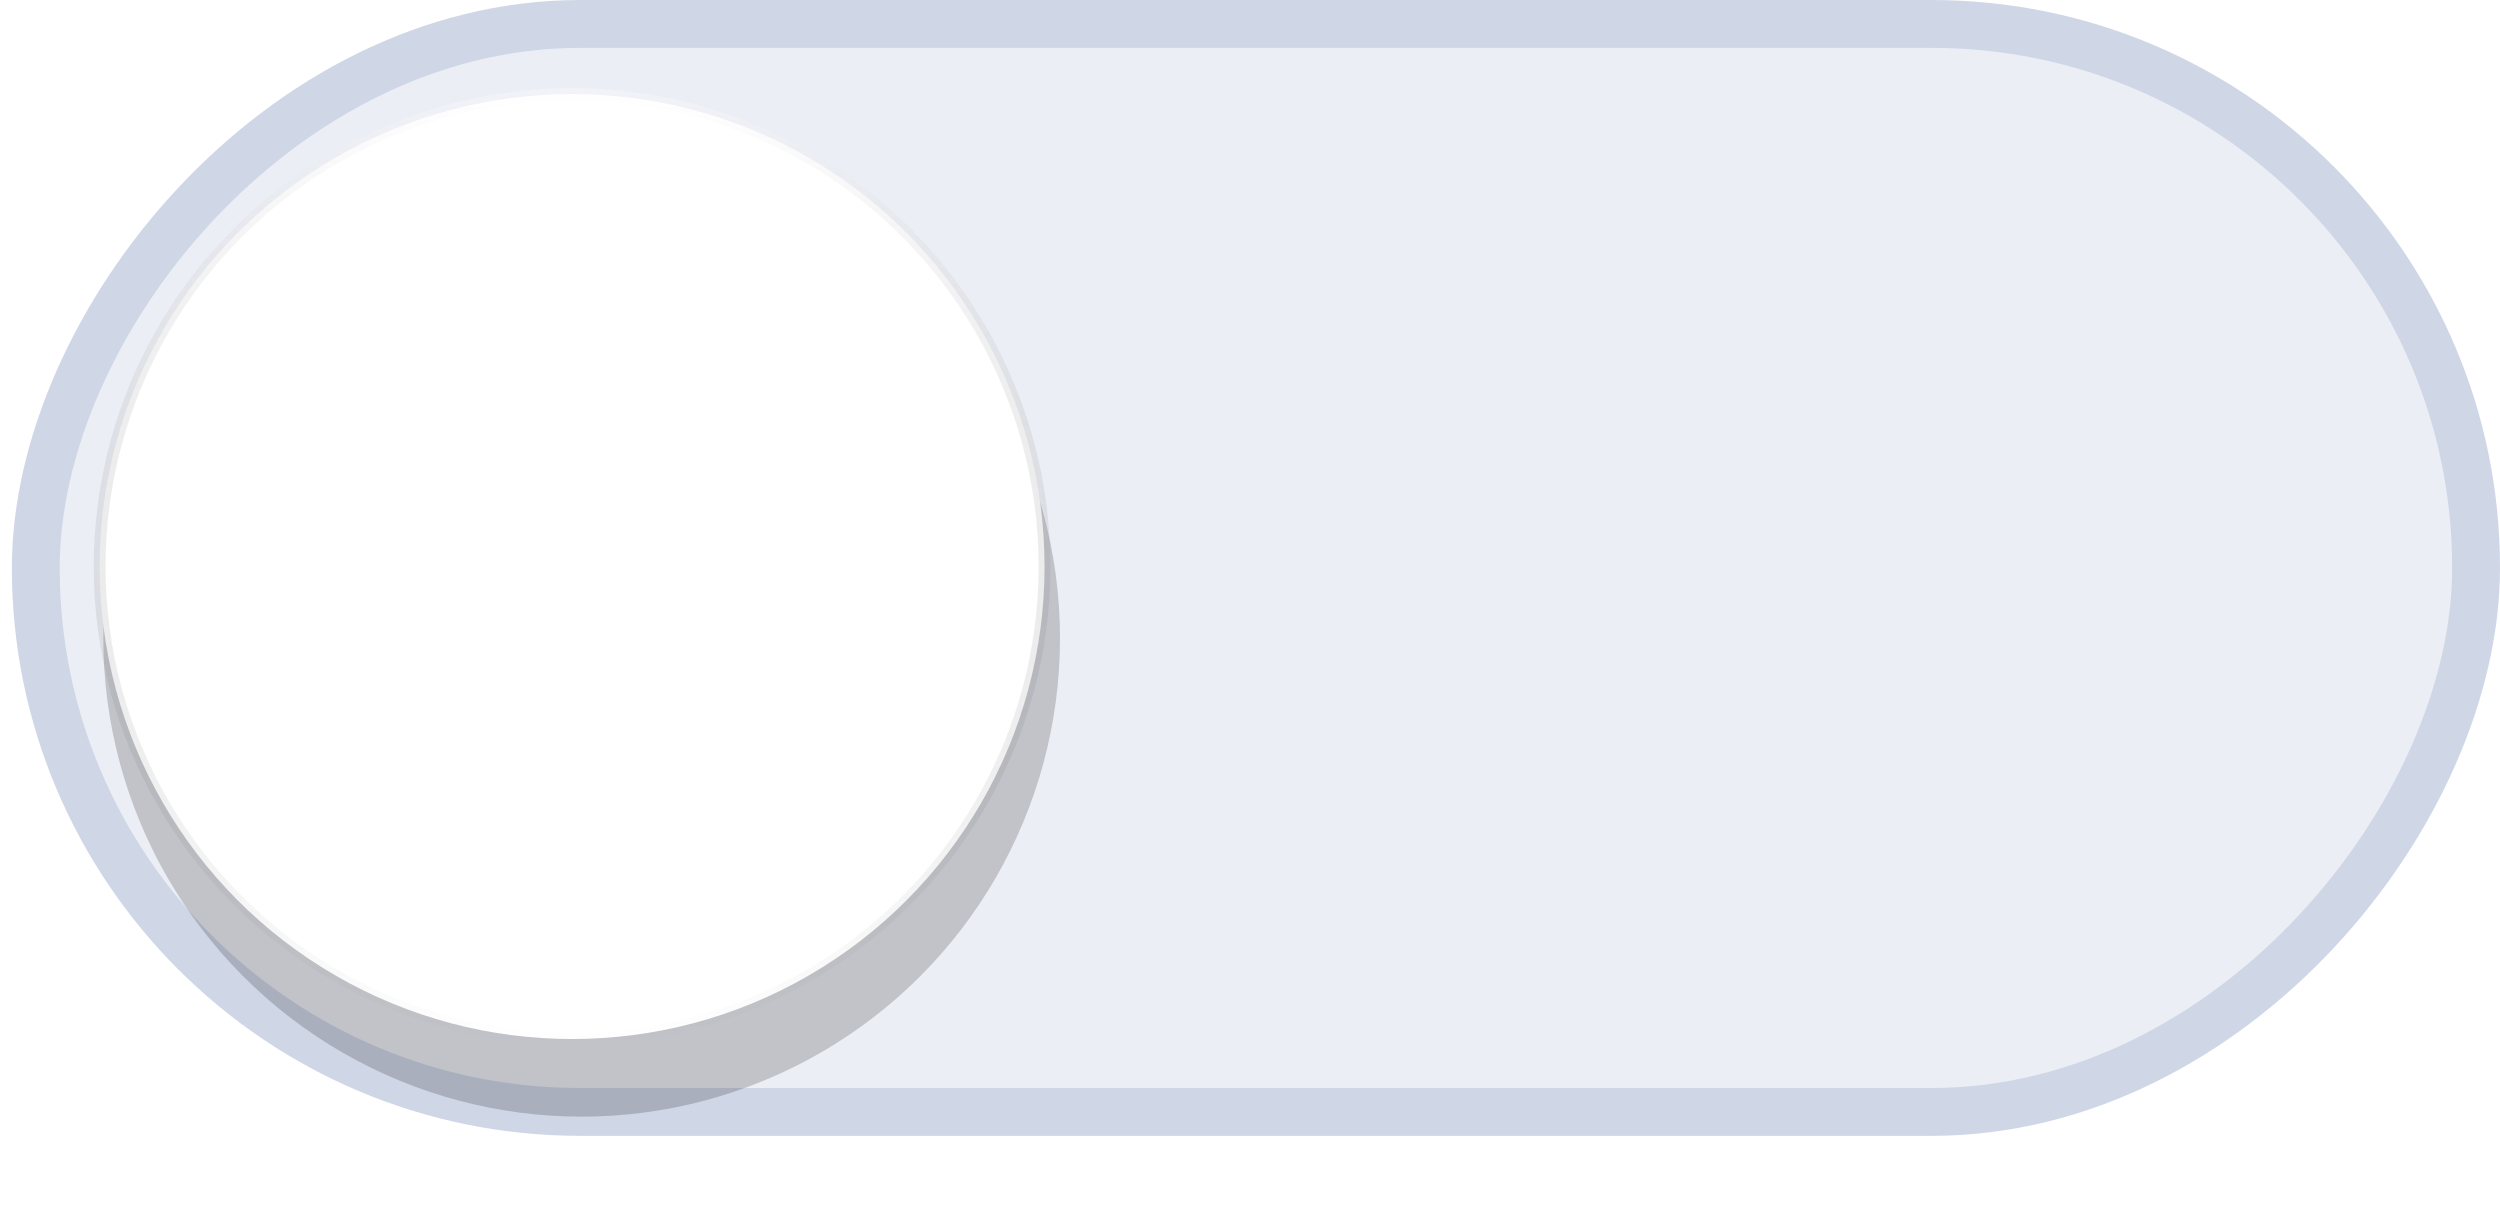 <?xml version="1.0" encoding="UTF-8" standalone="no"?>
<!-- Created with Inkscape (http://www.inkscape.org/) -->

<svg
   xmlns:dc="http://purl.org/dc/elements/1.1/"
   xmlns:cc="http://creativecommons.org/ns#"
   xmlns:rdf="http://www.w3.org/1999/02/22-rdf-syntax-ns#"
   xmlns:svg="http://www.w3.org/2000/svg"
   xmlns="http://www.w3.org/2000/svg"
   xmlns:xlink="http://www.w3.org/1999/xlink"
   xmlns:sodipodi="http://sodipodi.sourceforge.net/DTD/sodipodi-0.dtd"
   xmlns:inkscape="http://www.inkscape.org/namespaces/inkscape"
   width="14.75mm"
   height="7.198mm"
   viewBox="0 0 52.264 25.504"
   id="svg4222"
   version="1.1"
   inkscape:version="0.91 r13725"
   sodipodi:docname="switch-2.svg">
  <defs
     id="defs4224">
    <filter
       inkscape:collect="always"
       style="color-interpolation-filters:sRGB"
       id="filter4988-5-2"
       x="-0.108"
       width="1.216"
       y="-0.108"
       height="1.216">
      <feGaussianBlur
         inkscape:collect="always"
         stdDeviation="0.9"
         id="feGaussianBlur4990-3-0" />
    </filter>
    <linearGradient
       inkscape:collect="always"
       xlink:href="#linearGradient4992"
       id="linearGradient5589"
       gradientUnits="userSpaceOnUse"
       gradientTransform="translate(105.7,-1501.322)"
       x1="10"
       y1="1052.362"
       x2="10"
       y2="1032.362" />
    <linearGradient
       id="linearGradient4992"
       inkscape:collect="always">
      <stop
         id="stop4994"
         offset="0"
         style="stop-color:#000000;stop-opacity:0" />
      <stop
         id="stop4996"
         offset="1"
         style="stop-color:#ffffff;stop-opacity:0.3" />
    </linearGradient>
  </defs>
  <sodipodi:namedview
     id="base"
     pagecolor="#ffffff"
     bordercolor="#666666"
     borderopacity="1.0"
     inkscape:pageopacity="0.0"
     inkscape:pageshadow="2"
     inkscape:zoom="25.10339"
     inkscape:cx="26.131929"
     inkscape:cy="12.751908"
     inkscape:document-units="px"
     inkscape:current-layer="layer1"
     showgrid="false"
     fit-margin-top="0"
     fit-margin-left="0"
     fit-margin-right="0"
     fit-margin-bottom="0"
     inkscape:window-width="1920"
     inkscape:window-height="1022"
     inkscape:window-x="0"
     inkscape:window-y="30"
     inkscape:window-maximized="1" />
  <g
     inkscape:label="Laag 1"
     inkscape:groupmode="layer"
     id="layer1"
     transform="translate(-405.297,-313.896)">
    <g
       style="display:inline"
       transform="translate(301.805,753.455)"
       inkscape:label="#g5653"
       id="switch">
      <rect
         style="display:inline;opacity:1;fill:#cfd6e6;fill-opacity:0.408;stroke:#cfd6e6;stroke-width:1;stroke-miterlimit:4;stroke-dasharray:none;stroke-opacity:1"
         id="rect2987-5-7"
         width="51.016"
         height="22.745"
         x="104.24"
         y="416.314"
         rx="11.383"
         ry="11.372"
         transform="scale(1,-1)" />
      <g
         style="display:inline"
         id="g5485-5"
         transform="translate(-0.248,31.245)">
        <circle
           r="10"
           cy="-457.46"
           cx="115.9"
           id="path4986-6-9"
           style="display:inline;fill:#000000;fill-opacity:0.18;stroke:none;filter:url(#filter4988-5-2)" />
        <ellipse
           style="display:inline;fill:#ffffff;fill-opacity:1;stroke:url(#linearGradient5589);stroke-width:0.247;stroke-linejoin:round;stroke-miterlimit:4;stroke-dasharray:none;stroke-opacity:1"
           id="path3757-2-2"
           cx="115.7"
           cy="-458.96"
           rx="9.877"
           ry="9.877" />
      </g>
    </g>
  </g>
</svg>
